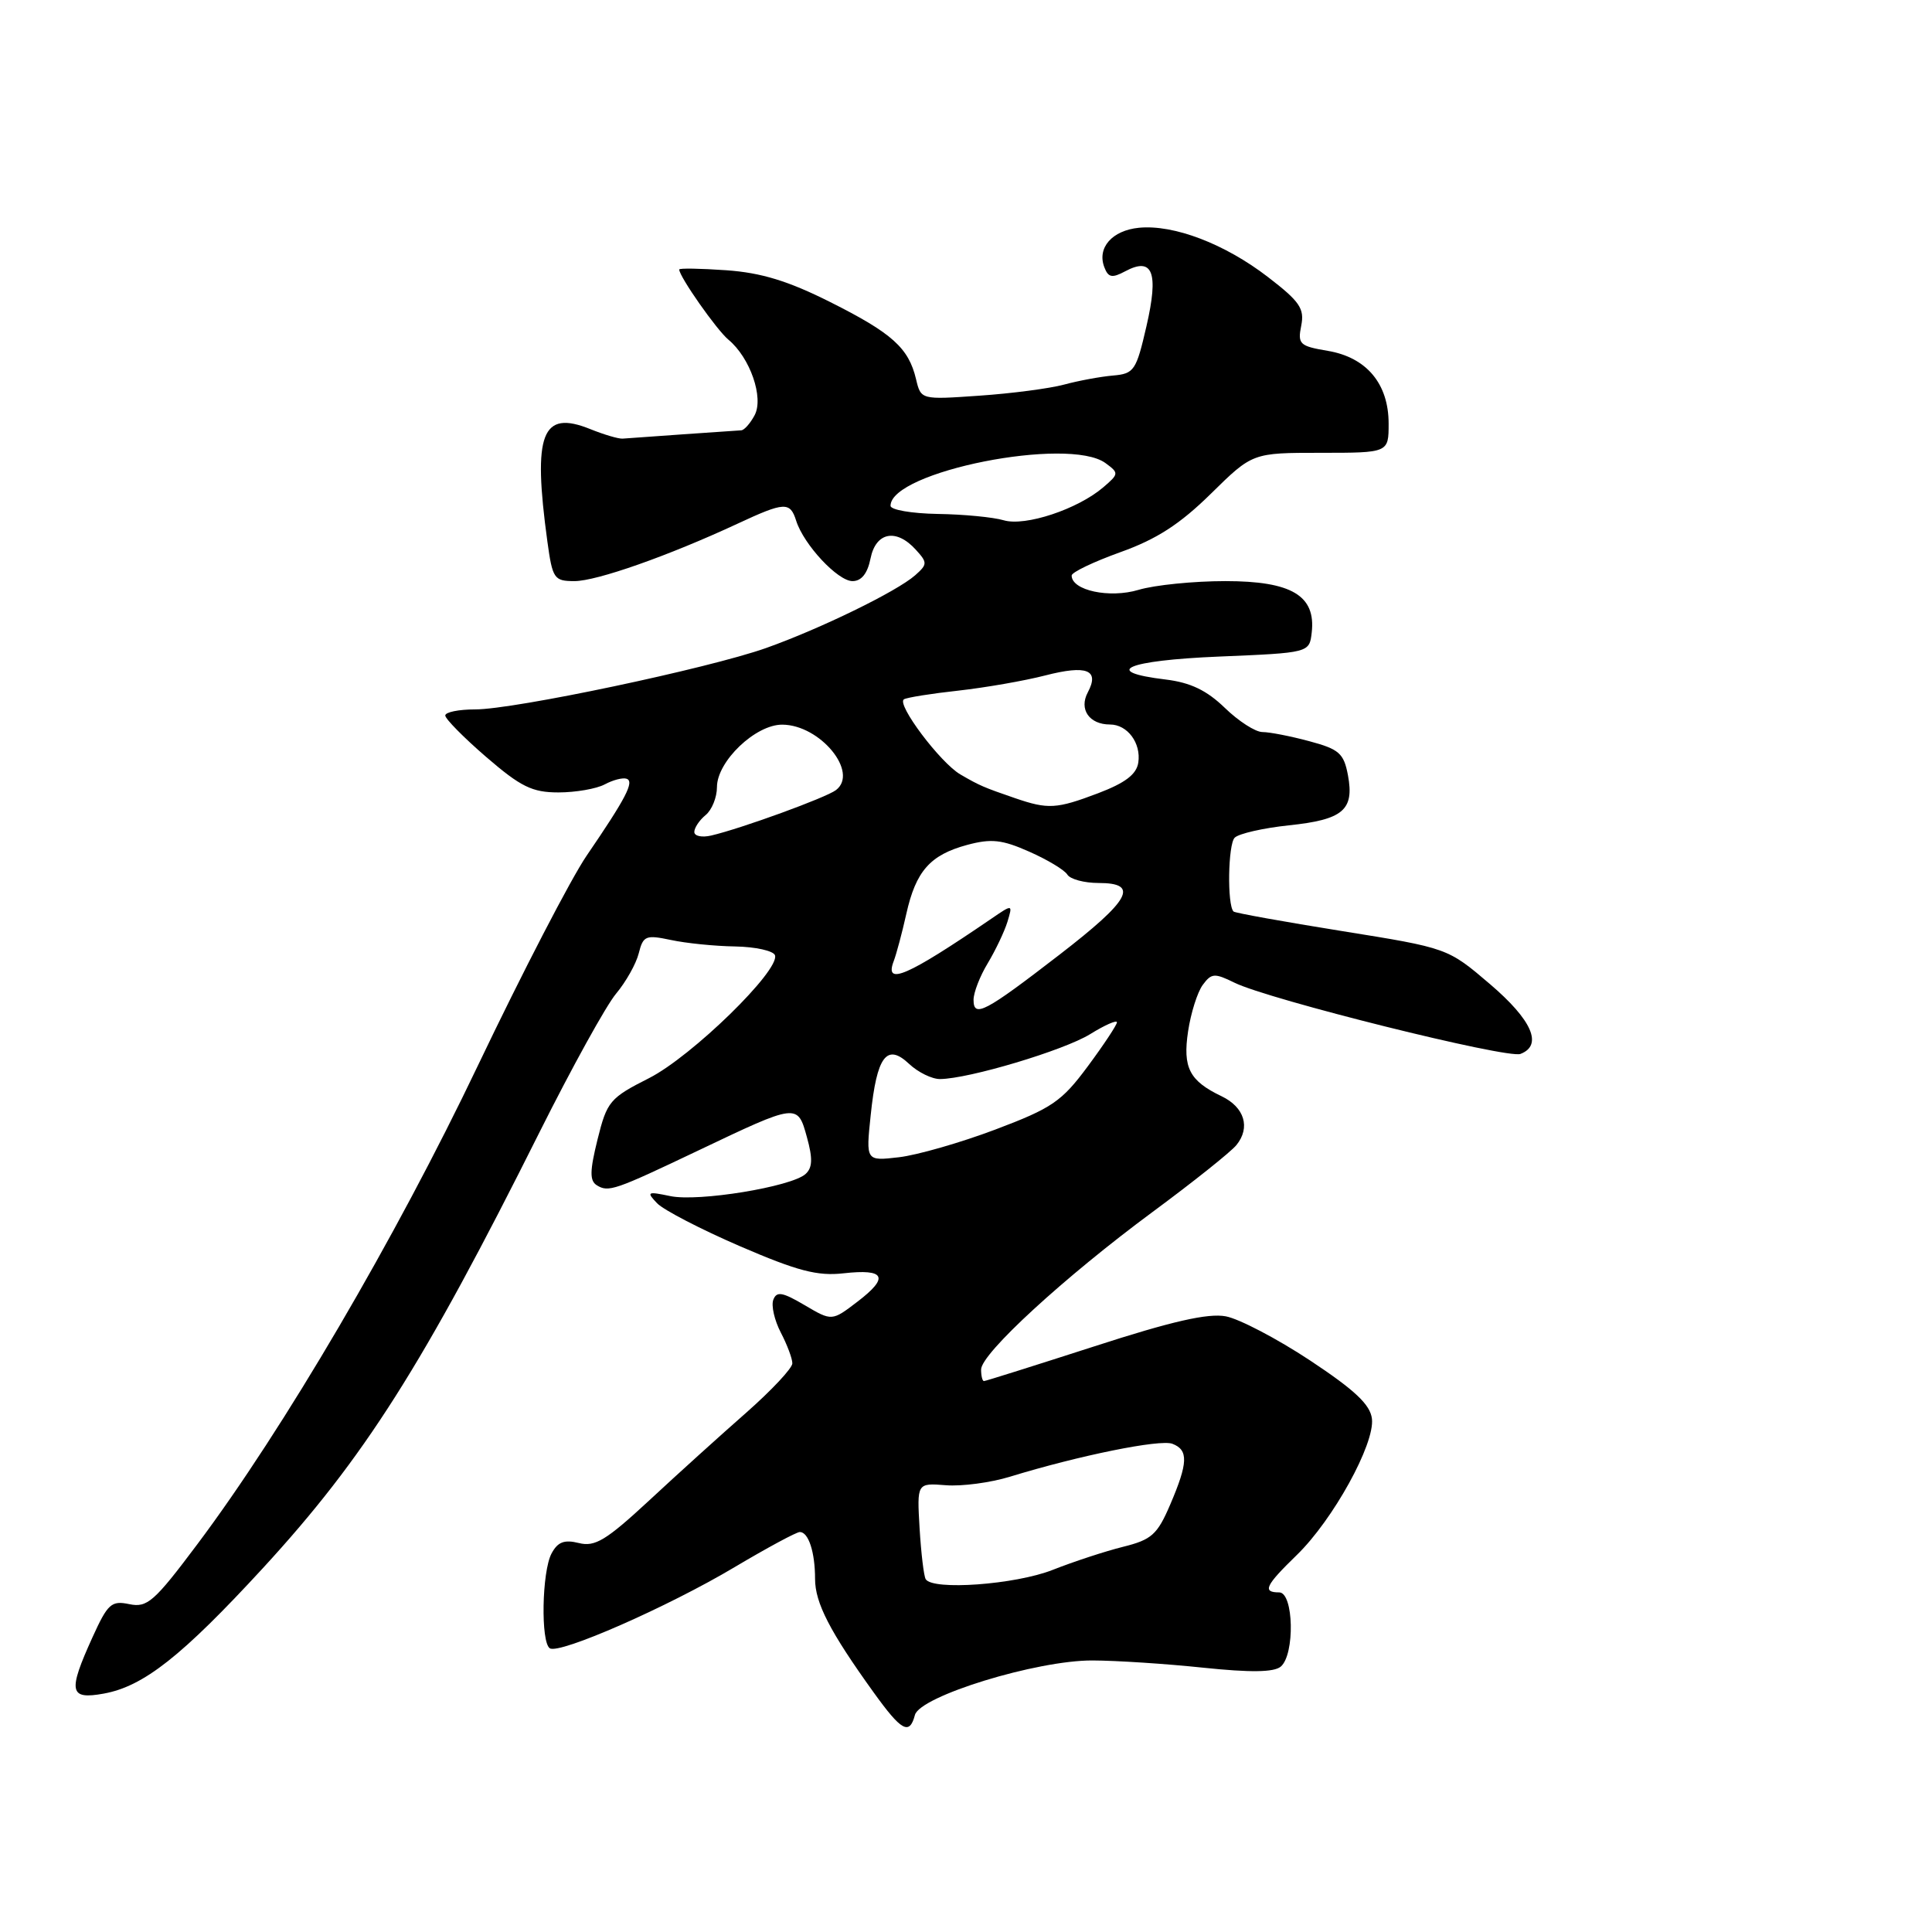 <?xml version="1.0" encoding="UTF-8" standalone="no"?>
<!DOCTYPE svg PUBLIC "-//W3C//DTD SVG 1.1//EN" "http://www.w3.org/Graphics/SVG/1.1/DTD/svg11.dtd" >
<svg xmlns="http://www.w3.org/2000/svg" xmlns:xlink="http://www.w3.org/1999/xlink" version="1.1" viewBox="0 0 256 256">
 <g >
 <path fill="currentColor"
d=" M 121.23 227.25 C 121.88 224.75 137.36 219.99 144.76 220.02 C 147.92 220.03 154.53 220.46 159.45 220.98 C 165.69 221.63 168.79 221.59 169.70 220.84 C 171.60 219.26 171.43 211.00 169.50 211.00 C 167.23 211.00 167.65 210.11 171.84 206.04 C 176.63 201.39 182.18 191.33 181.79 188.00 C 181.57 186.12 179.53 184.20 173.58 180.26 C 169.22 177.38 164.19 174.75 162.42 174.42 C 160.07 173.98 155.27 175.07 144.97 178.41 C 137.15 180.93 130.59 183.00 130.38 183.00 C 130.17 183.00 130.00 182.31 130.00 181.47 C 130.00 179.36 141.02 169.24 152.75 160.57 C 158.11 156.61 163.10 152.63 163.83 151.73 C 165.72 149.41 164.91 146.72 161.87 145.26 C 157.60 143.22 156.70 141.48 157.43 136.64 C 157.79 134.24 158.66 131.48 159.36 130.52 C 160.52 128.94 160.93 128.91 163.57 130.21 C 168.05 132.43 199.73 140.32 201.47 139.65 C 204.47 138.50 203.01 135.16 197.42 130.39 C 191.83 125.62 191.83 125.62 177.81 123.37 C 170.10 122.13 163.63 120.97 163.45 120.78 C 162.59 119.92 162.72 111.88 163.60 111.00 C 164.14 110.46 167.38 109.72 170.79 109.36 C 177.97 108.61 179.47 107.33 178.61 102.72 C 178.06 99.81 177.44 99.27 173.48 98.21 C 171.00 97.54 168.21 97.00 167.28 97.00 C 166.35 97.00 164.11 95.56 162.29 93.79 C 159.89 91.47 157.74 90.44 154.46 90.04 C 145.81 89.00 149.26 87.51 161.50 87.00 C 173.50 86.50 173.50 86.50 173.81 83.81 C 174.37 78.92 171.14 77.00 162.37 77.00 C 158.17 77.00 152.99 77.52 150.86 78.16 C 147.02 79.31 142.00 78.24 142.00 76.26 C 142.00 75.83 144.91 74.44 148.47 73.16 C 153.28 71.44 156.35 69.45 160.45 65.42 C 165.96 60.00 165.96 60.00 174.98 60.00 C 184.00 60.00 184.00 60.00 184.00 56.13 C 184.00 50.85 181.08 47.36 175.94 46.49 C 172.20 45.86 171.93 45.60 172.42 43.15 C 172.87 40.89 172.23 39.95 168.00 36.70 C 162.28 32.30 155.53 29.73 150.92 30.18 C 147.36 30.53 145.34 32.83 146.33 35.41 C 146.85 36.78 147.35 36.88 149.09 35.95 C 152.75 33.99 153.56 36.09 151.91 43.23 C 150.56 49.09 150.28 49.52 147.49 49.76 C 145.84 49.90 142.93 50.44 141.00 50.96 C 139.07 51.48 134.02 52.14 129.77 52.43 C 122.03 52.97 122.03 52.97 121.38 50.24 C 120.40 46.10 118.21 44.14 110.00 40.02 C 104.44 37.23 100.88 36.14 96.25 35.81 C 92.81 35.57 90.00 35.52 90.00 35.71 C 90.00 36.64 94.96 43.72 96.52 45.01 C 99.40 47.40 101.23 52.70 99.99 55.02 C 99.41 56.11 98.61 57.01 98.21 57.02 C 97.82 57.04 94.35 57.28 90.50 57.55 C 86.65 57.83 83.05 58.08 82.50 58.12 C 81.95 58.16 80.03 57.59 78.22 56.86 C 71.78 54.26 70.57 57.43 72.53 71.75 C 73.21 76.69 73.42 77.00 76.12 77.00 C 79.06 77.00 88.55 73.66 97.69 69.41 C 103.98 66.48 104.69 66.45 105.50 69.01 C 106.51 72.18 111.01 77.00 112.96 77.00 C 114.15 77.00 114.95 75.99 115.35 74.00 C 116.05 70.50 118.76 69.98 121.35 72.84 C 122.91 74.55 122.90 74.78 121.26 76.23 C 118.82 78.38 108.68 83.32 101.50 85.87 C 93.84 88.58 68.16 94.00 62.97 94.00 C 60.78 94.00 59.00 94.36 59.00 94.81 C 59.00 95.25 61.44 97.73 64.43 100.31 C 69.01 104.26 70.52 105.00 74.00 105.00 C 76.27 105.00 79.03 104.52 80.12 103.94 C 81.22 103.35 82.52 103.01 83.03 103.19 C 84.09 103.55 82.94 105.76 77.74 113.37 C 75.67 116.39 69.19 128.91 63.33 141.18 C 52.41 164.07 37.56 189.41 26.14 204.63 C 20.43 212.25 19.51 213.05 17.14 212.56 C 14.76 212.06 14.28 212.49 12.25 216.96 C 8.97 224.18 9.18 225.24 13.75 224.41 C 19.03 223.45 24.09 219.46 34.85 207.77 C 48.26 193.18 56.05 180.91 71.50 150.00 C 75.77 141.47 80.32 133.23 81.63 131.67 C 82.93 130.12 84.29 127.71 84.64 126.31 C 85.22 123.99 85.57 123.85 88.89 124.55 C 90.87 124.98 94.71 125.37 97.42 125.41 C 100.12 125.46 102.49 125.99 102.69 126.58 C 103.36 128.58 91.66 139.99 86.00 142.86 C 80.80 145.49 80.43 145.94 79.18 150.97 C 78.14 155.17 78.12 156.46 79.09 157.06 C 80.63 158.01 81.45 157.72 92.50 152.46 C 105.68 146.18 105.68 146.18 106.92 150.68 C 107.71 153.52 107.66 154.74 106.73 155.57 C 104.83 157.26 92.54 159.27 88.82 158.49 C 85.76 157.85 85.63 157.93 87.07 159.44 C 87.94 160.34 92.89 162.90 98.07 165.14 C 105.68 168.42 108.32 169.11 111.77 168.72 C 117.29 168.10 117.86 169.24 113.63 172.47 C 110.23 175.07 110.23 175.07 106.62 172.94 C 103.68 171.21 102.91 171.07 102.47 172.22 C 102.17 173.00 102.62 174.95 103.46 176.57 C 104.30 178.18 104.99 180.02 104.99 180.65 C 105.00 181.28 102.26 184.20 98.92 187.15 C 95.57 190.09 89.77 195.33 86.04 198.80 C 80.32 204.10 78.84 205.00 76.70 204.46 C 74.77 203.98 73.90 204.31 73.08 205.85 C 71.80 208.25 71.63 217.65 72.86 218.41 C 74.16 219.22 88.52 212.91 97.33 207.66 C 101.64 205.10 105.53 203.00 105.98 203.00 C 107.13 203.00 108.00 205.67 108.00 209.21 C 108.00 212.39 109.96 216.19 115.76 224.25 C 119.45 229.38 120.51 229.97 121.23 227.25 Z  M 122.66 209.25 C 122.41 208.84 122.05 205.80 121.85 202.50 C 121.50 196.50 121.50 196.50 125.33 196.80 C 127.44 196.97 131.26 196.46 133.83 195.67 C 142.95 192.87 153.73 190.68 155.35 191.31 C 157.49 192.13 157.43 193.83 155.06 199.36 C 153.35 203.35 152.60 204.02 148.81 204.96 C 146.44 205.55 142.24 206.93 139.48 208.02 C 134.54 209.97 123.59 210.77 122.66 209.25 Z  M 115.37 147.78 C 116.18 139.94 117.50 138.18 120.46 140.97 C 121.65 142.09 123.50 142.99 124.56 142.98 C 128.38 142.95 140.97 139.18 144.45 137.03 C 146.40 135.82 148.00 135.12 148.00 135.46 C 148.00 135.80 146.26 138.43 144.14 141.29 C 140.68 145.96 139.41 146.83 131.89 149.67 C 127.28 151.41 121.53 153.06 119.12 153.34 C 114.73 153.85 114.73 153.85 115.37 147.78 Z  M 129.00 132.48 C 129.00 131.52 129.85 129.33 130.89 127.62 C 131.92 125.90 133.09 123.44 133.49 122.15 C 134.20 119.79 134.20 119.79 131.35 121.74 C 120.18 129.37 117.14 130.69 118.43 127.33 C 118.78 126.41 119.53 123.61 120.09 121.10 C 121.36 115.41 123.25 113.28 128.17 111.95 C 131.35 111.10 132.78 111.25 136.38 112.85 C 138.78 113.91 141.05 115.27 141.43 115.89 C 141.81 116.50 143.67 117.00 145.56 117.00 C 151.02 117.00 149.81 119.23 140.39 126.50 C 130.49 134.14 129.00 134.92 129.00 132.48 Z  M 92.00 110.24 C 92.00 109.69 92.67 108.68 93.50 108.00 C 94.33 107.32 95.00 105.65 95.00 104.30 C 95.00 100.88 100.12 95.99 103.67 96.02 C 108.69 96.06 113.84 102.35 110.77 104.69 C 109.46 105.69 98.23 109.78 94.25 110.71 C 93.01 111.00 92.00 110.79 92.00 110.24 Z  M 134.50 105.76 C 130.34 104.33 129.80 104.10 127.26 102.62 C 124.60 101.08 118.73 93.27 119.78 92.66 C 120.17 92.42 123.42 91.90 127.00 91.51 C 130.57 91.11 135.75 90.21 138.50 89.50 C 144.01 88.08 145.73 88.76 144.14 91.74 C 142.94 93.98 144.33 96.00 147.08 96.00 C 149.39 96.00 151.22 98.46 150.83 101.05 C 150.59 102.61 149.10 103.74 145.50 105.11 C 139.98 107.20 138.88 107.26 134.50 105.76 Z  M 133.00 68.94 C 131.62 68.53 127.69 68.15 124.25 68.10 C 120.81 68.04 118.00 67.56 118.00 67.02 C 118.00 62.48 141.59 57.79 146.48 61.36 C 148.28 62.68 148.27 62.79 146.19 64.57 C 142.79 67.48 135.84 69.78 133.00 68.94 Z "/>
</g>
</svg>